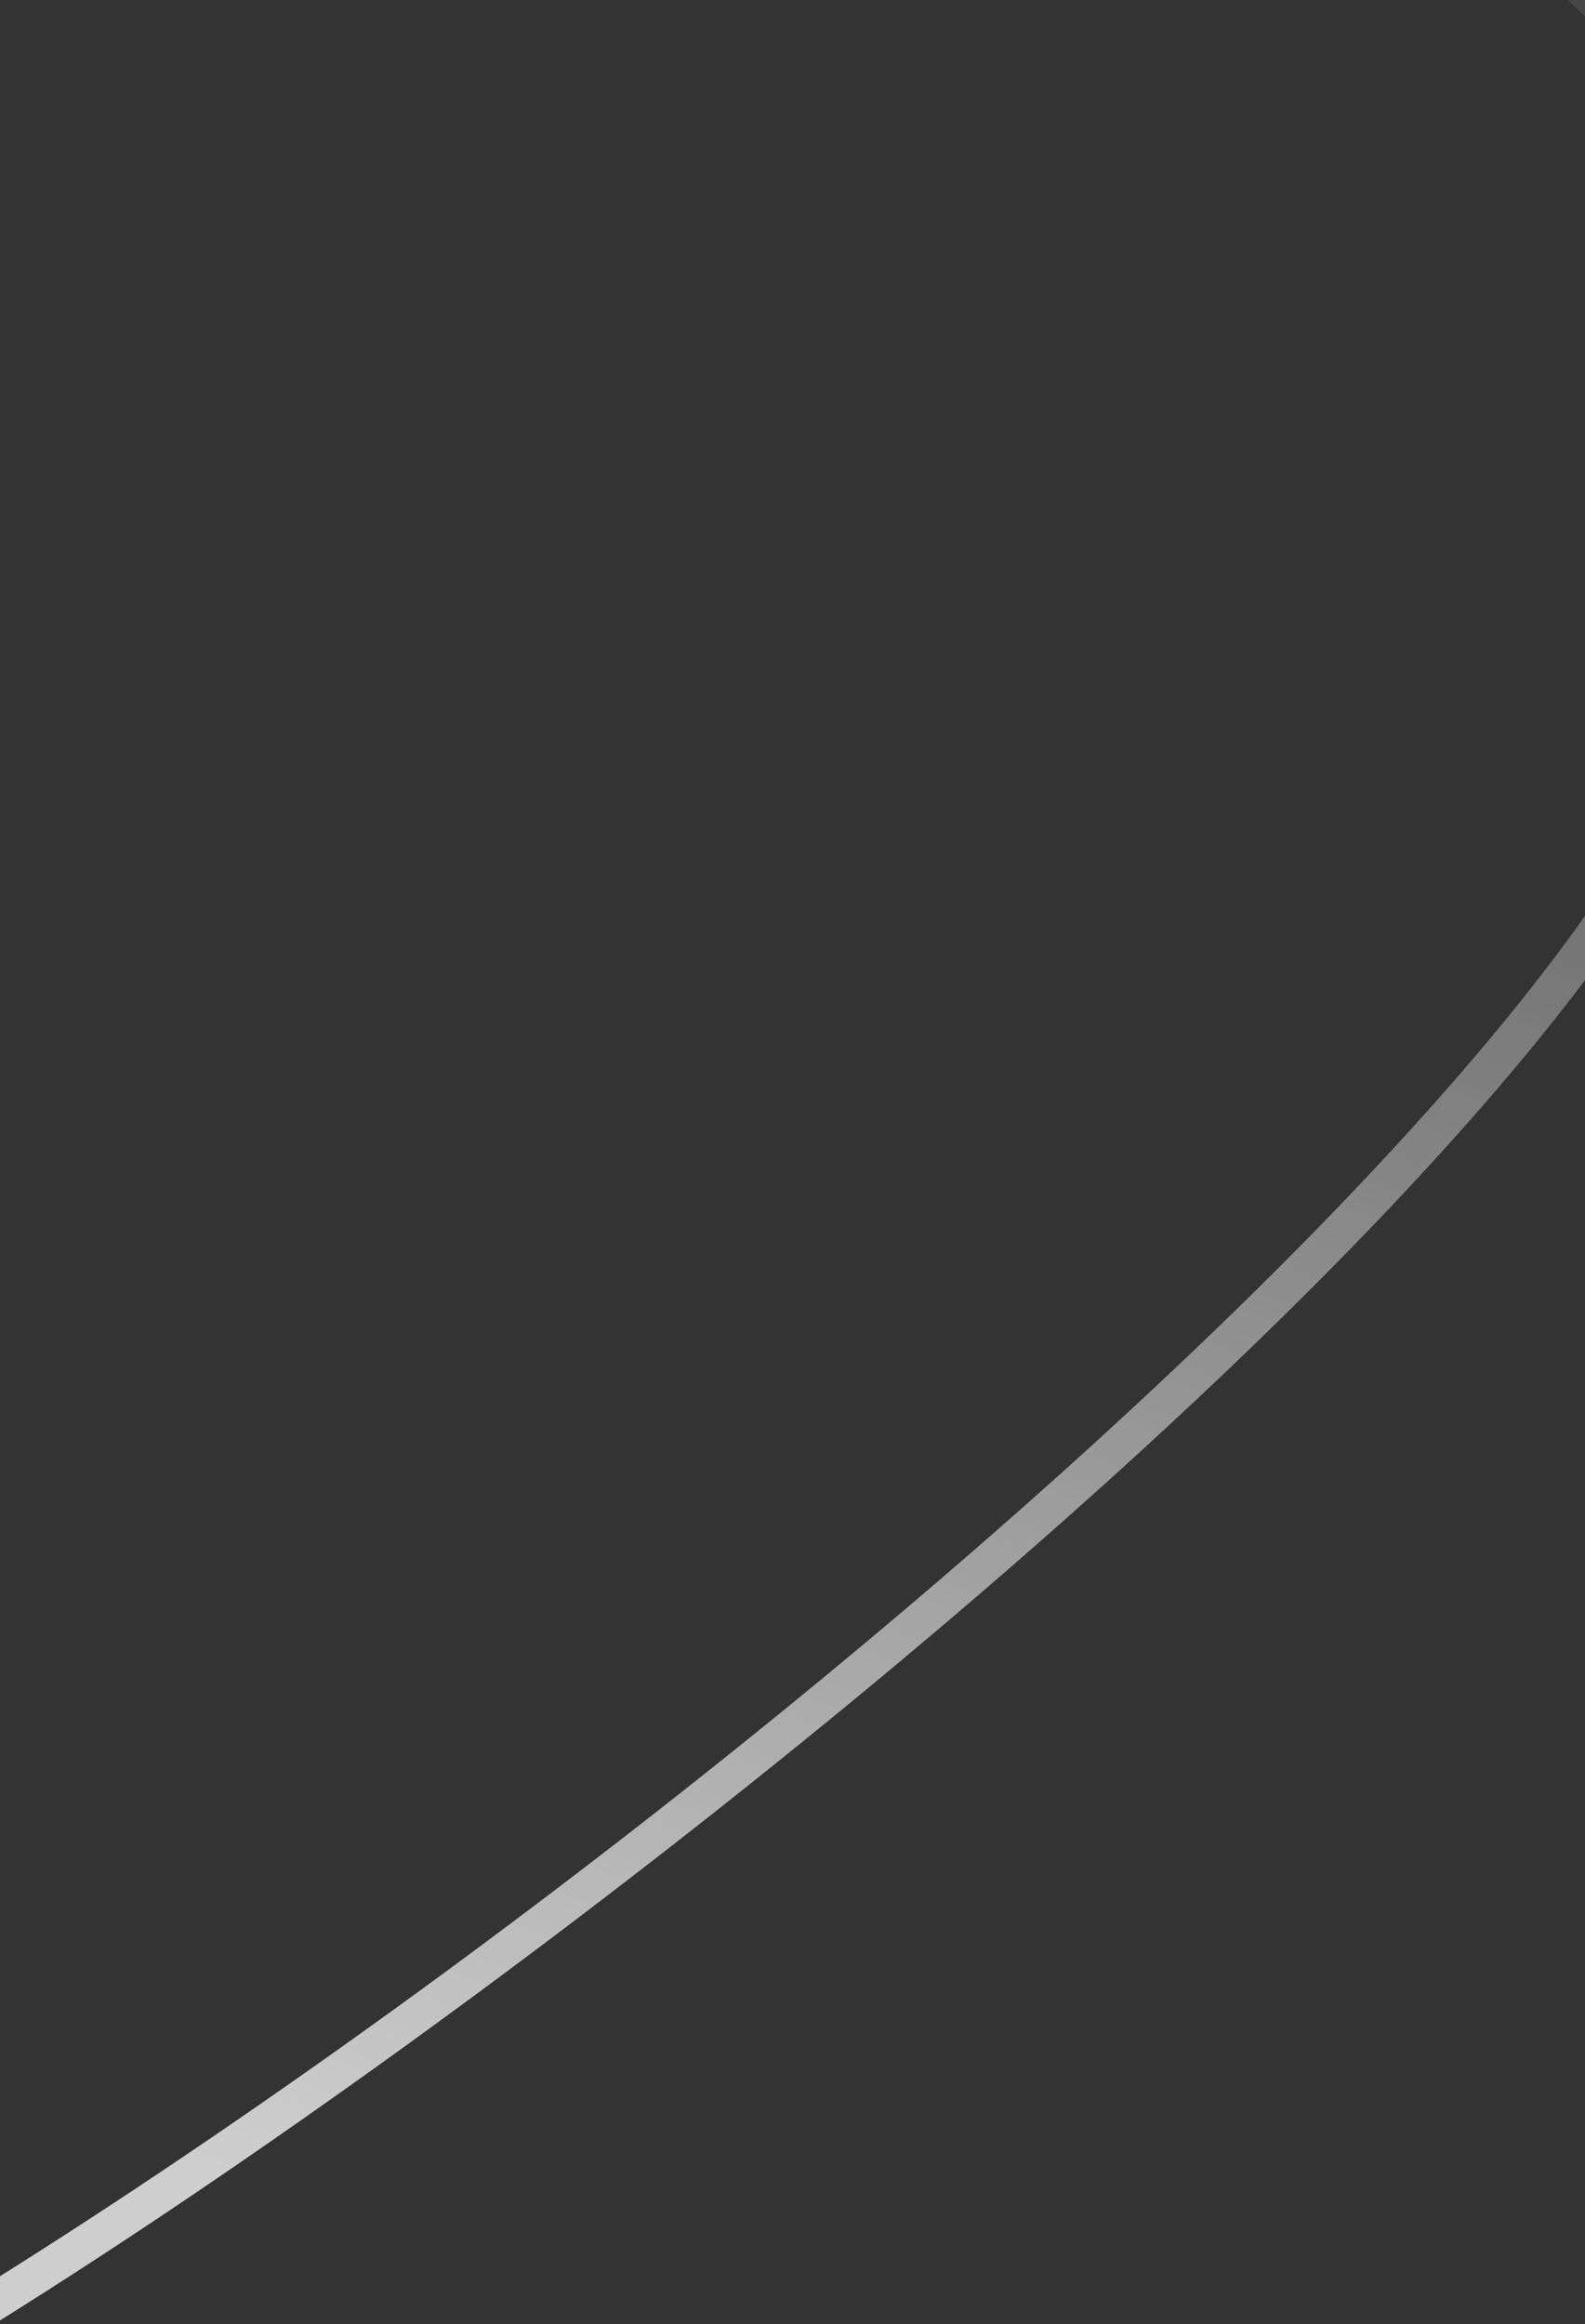 <svg xmlns="http://www.w3.org/2000/svg" width="393" height="576" viewBox="0 0 393 576"><rect x="0" y="0" width="393" height="576" fill="#333333" stroke="none"/><defs><linearGradient id="zueca" x1="402.35" x2="158.55" y1="-86.89" y2="575.09" gradientUnits="userSpaceOnUse"><stop offset="0" stop-color="#fff" stop-opacity="0"/><stop offset="1" stop-color="#fff"/></linearGradient></defs><g><g opacity=".76"><path fill="url(#zueca)" d="M393 4.057V-.045h-4.304A294.432 294.432 0 0 1 393 4.057zM0 575.093c126.095-78.77 311.706-224.161 393-332.193v-15.903c-70.528 99.766-247.897 246.051-393 337.14z"/></g></g></svg>